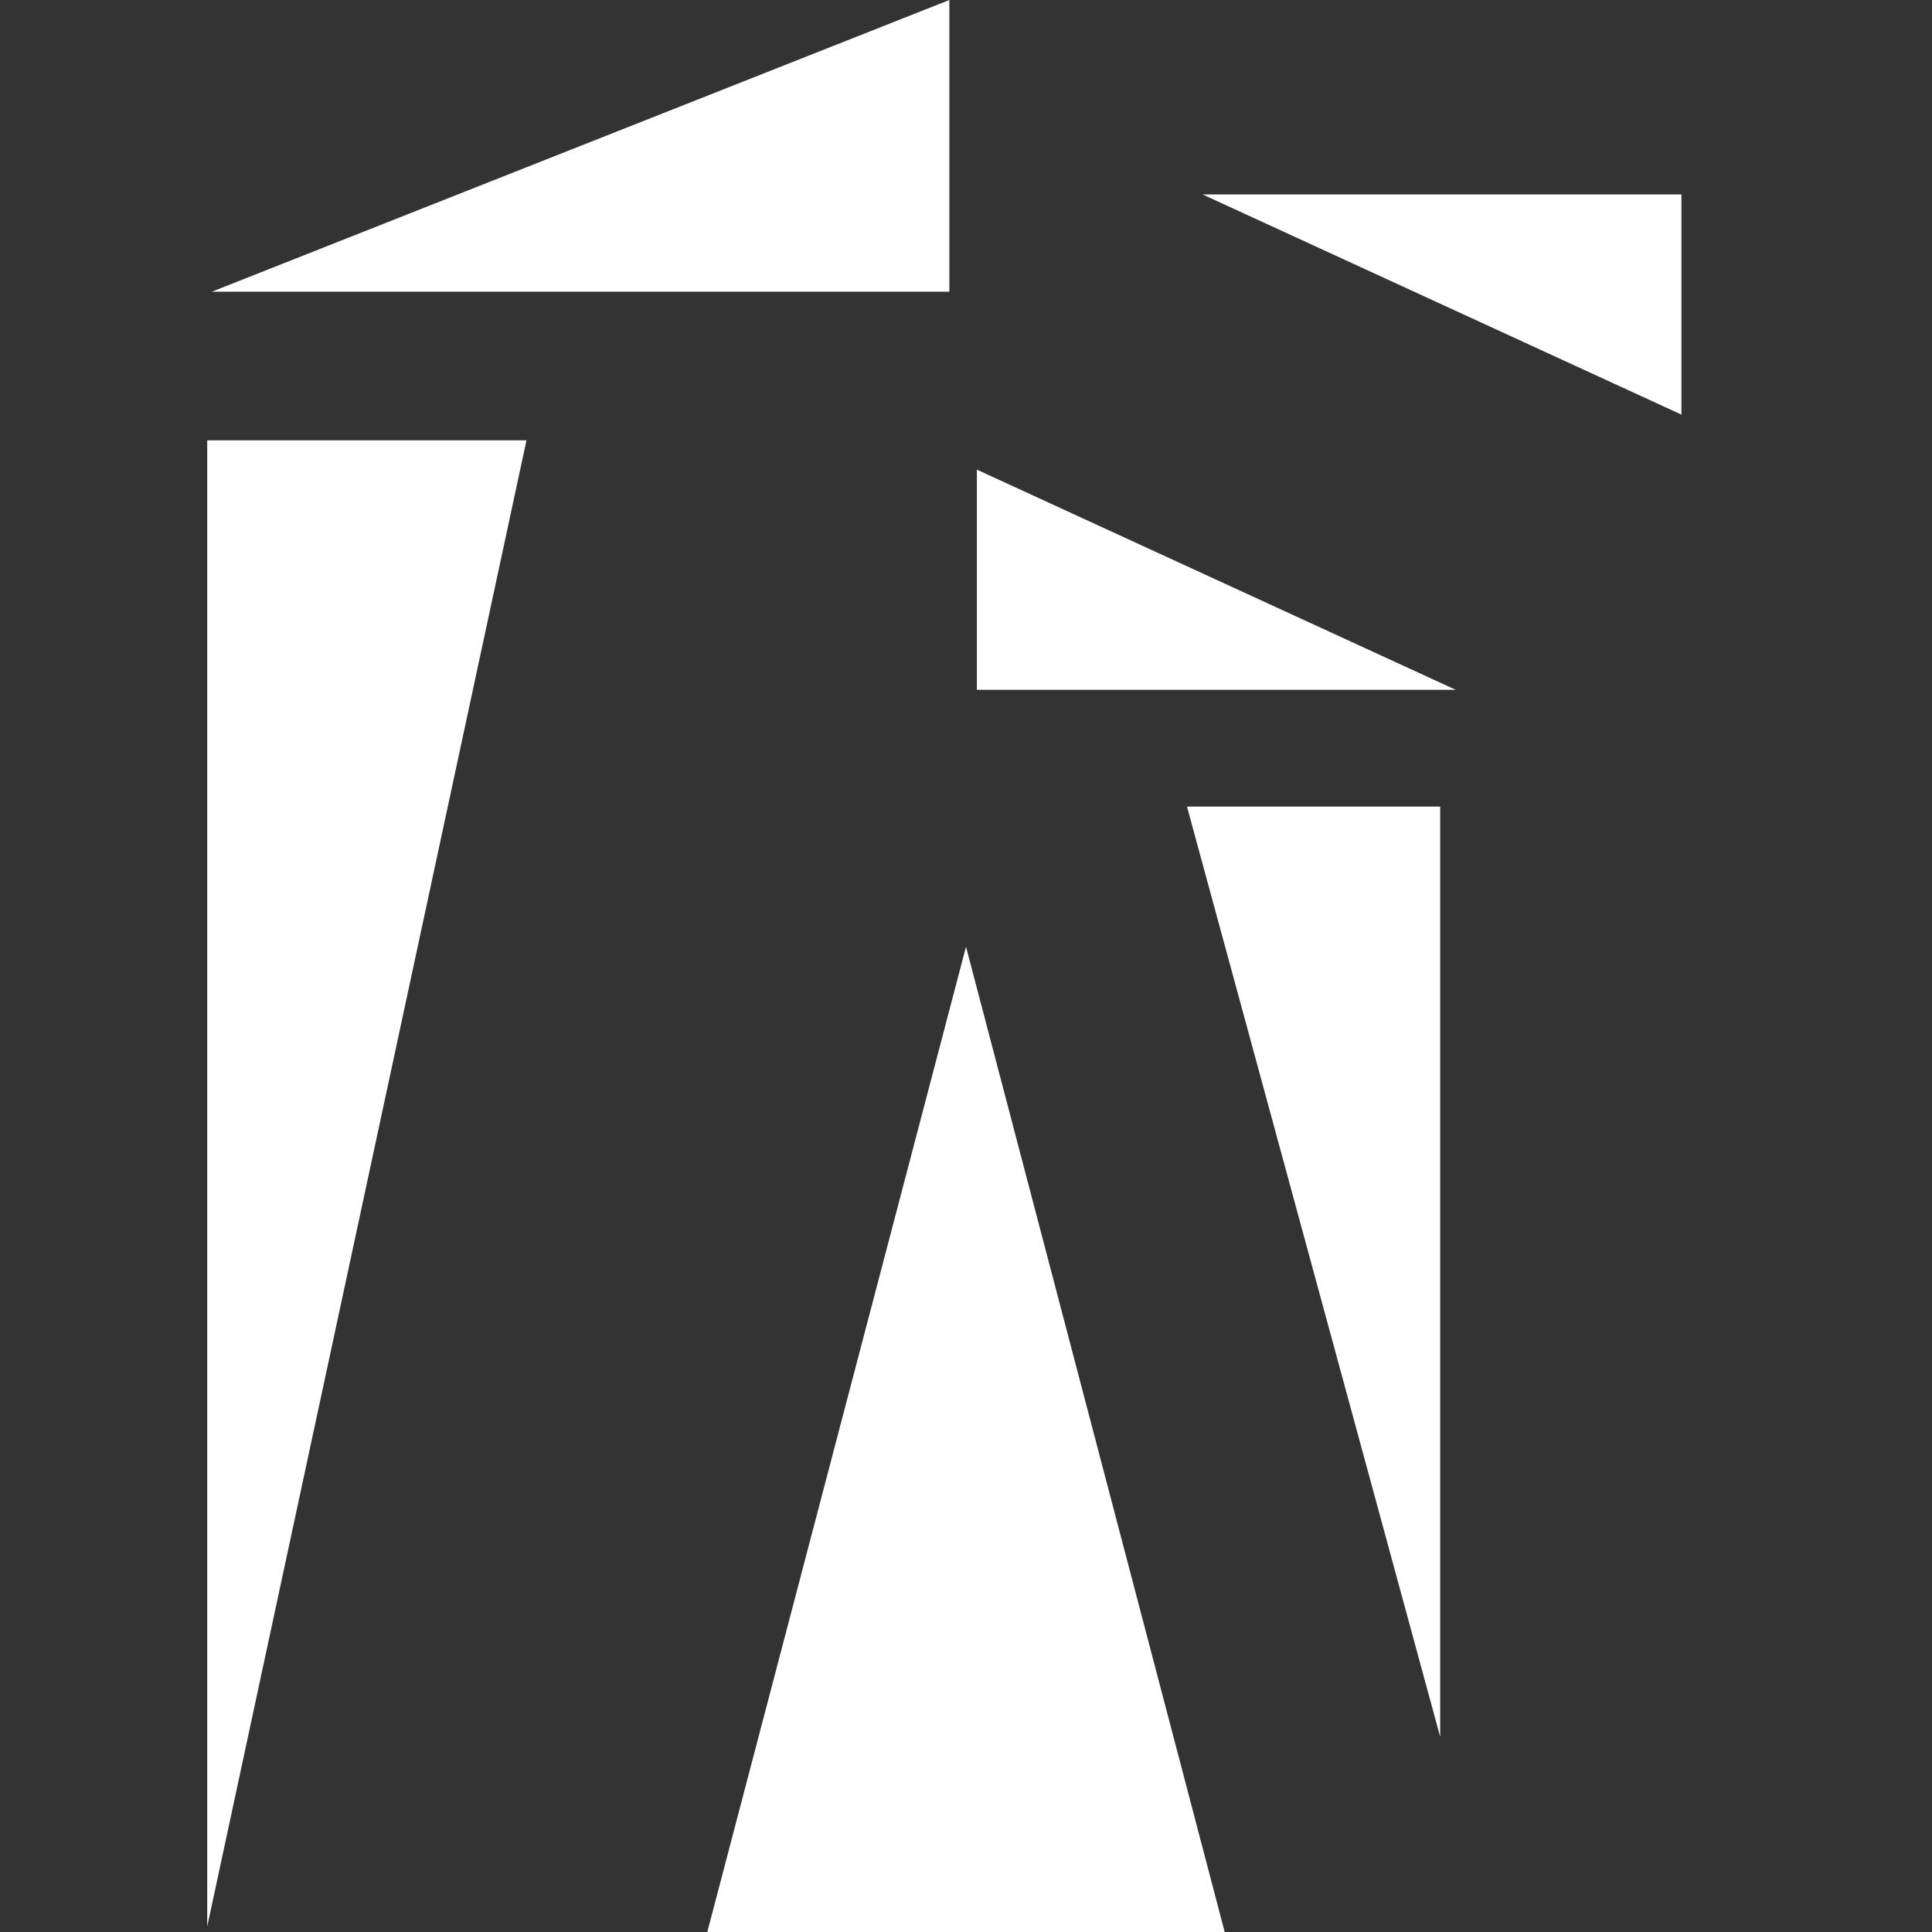 <svg width="300" height="300" xmlns="http://www.w3.org/2000/svg">
 <rect width="100%" height="100%" fill="#333333" stroke="none"/>
 <title>whodunnit</title>

 <g id="Layer_1">
  <title>Layer 1</title>
  <path stroke="#ffffff" id="svg_78" d="m109.829,300l40.171,-152.991l40.171,152.991l-80.342,0z" stroke-width="0" fill="#fff"/>
  <path stroke="#ffffff" id="svg_81" d="m147.416,45.299l0,-45.299l-114.53,45.299l114.53,0z" stroke-width="0" fill="#fff"/>
  <path stroke="#ffffff" id="svg_82" d="m151.689,107.115l0,-34.188l74.359,34.188l-74.359,0z" stroke-width="0" fill="#fff"/>
  <path transform="rotate(180 203.972 197.471)" stroke="#ffffff" id="svg_83" d="m184.313,269.693l0,-144.444l39.316,144.444l-39.316,0z" stroke-width="0" fill="#fff"/>
  <path transform="rotate(180 56.963 183.761)" stroke="#ffffff" id="svg_84" d="m81.749,299.145l0,-230.769l-49.573,230.769l49.573,0z" stroke-width="0" fill="#fff"/>
  <path transform="rotate(180 223.912 47.286)" stroke="#ffffff" id="svg_85" d="m186.732,64.38l0,-34.188l74.359,34.188l-74.359,0z" stroke-width="0" fill="#fff"/>
 </g>
</svg>